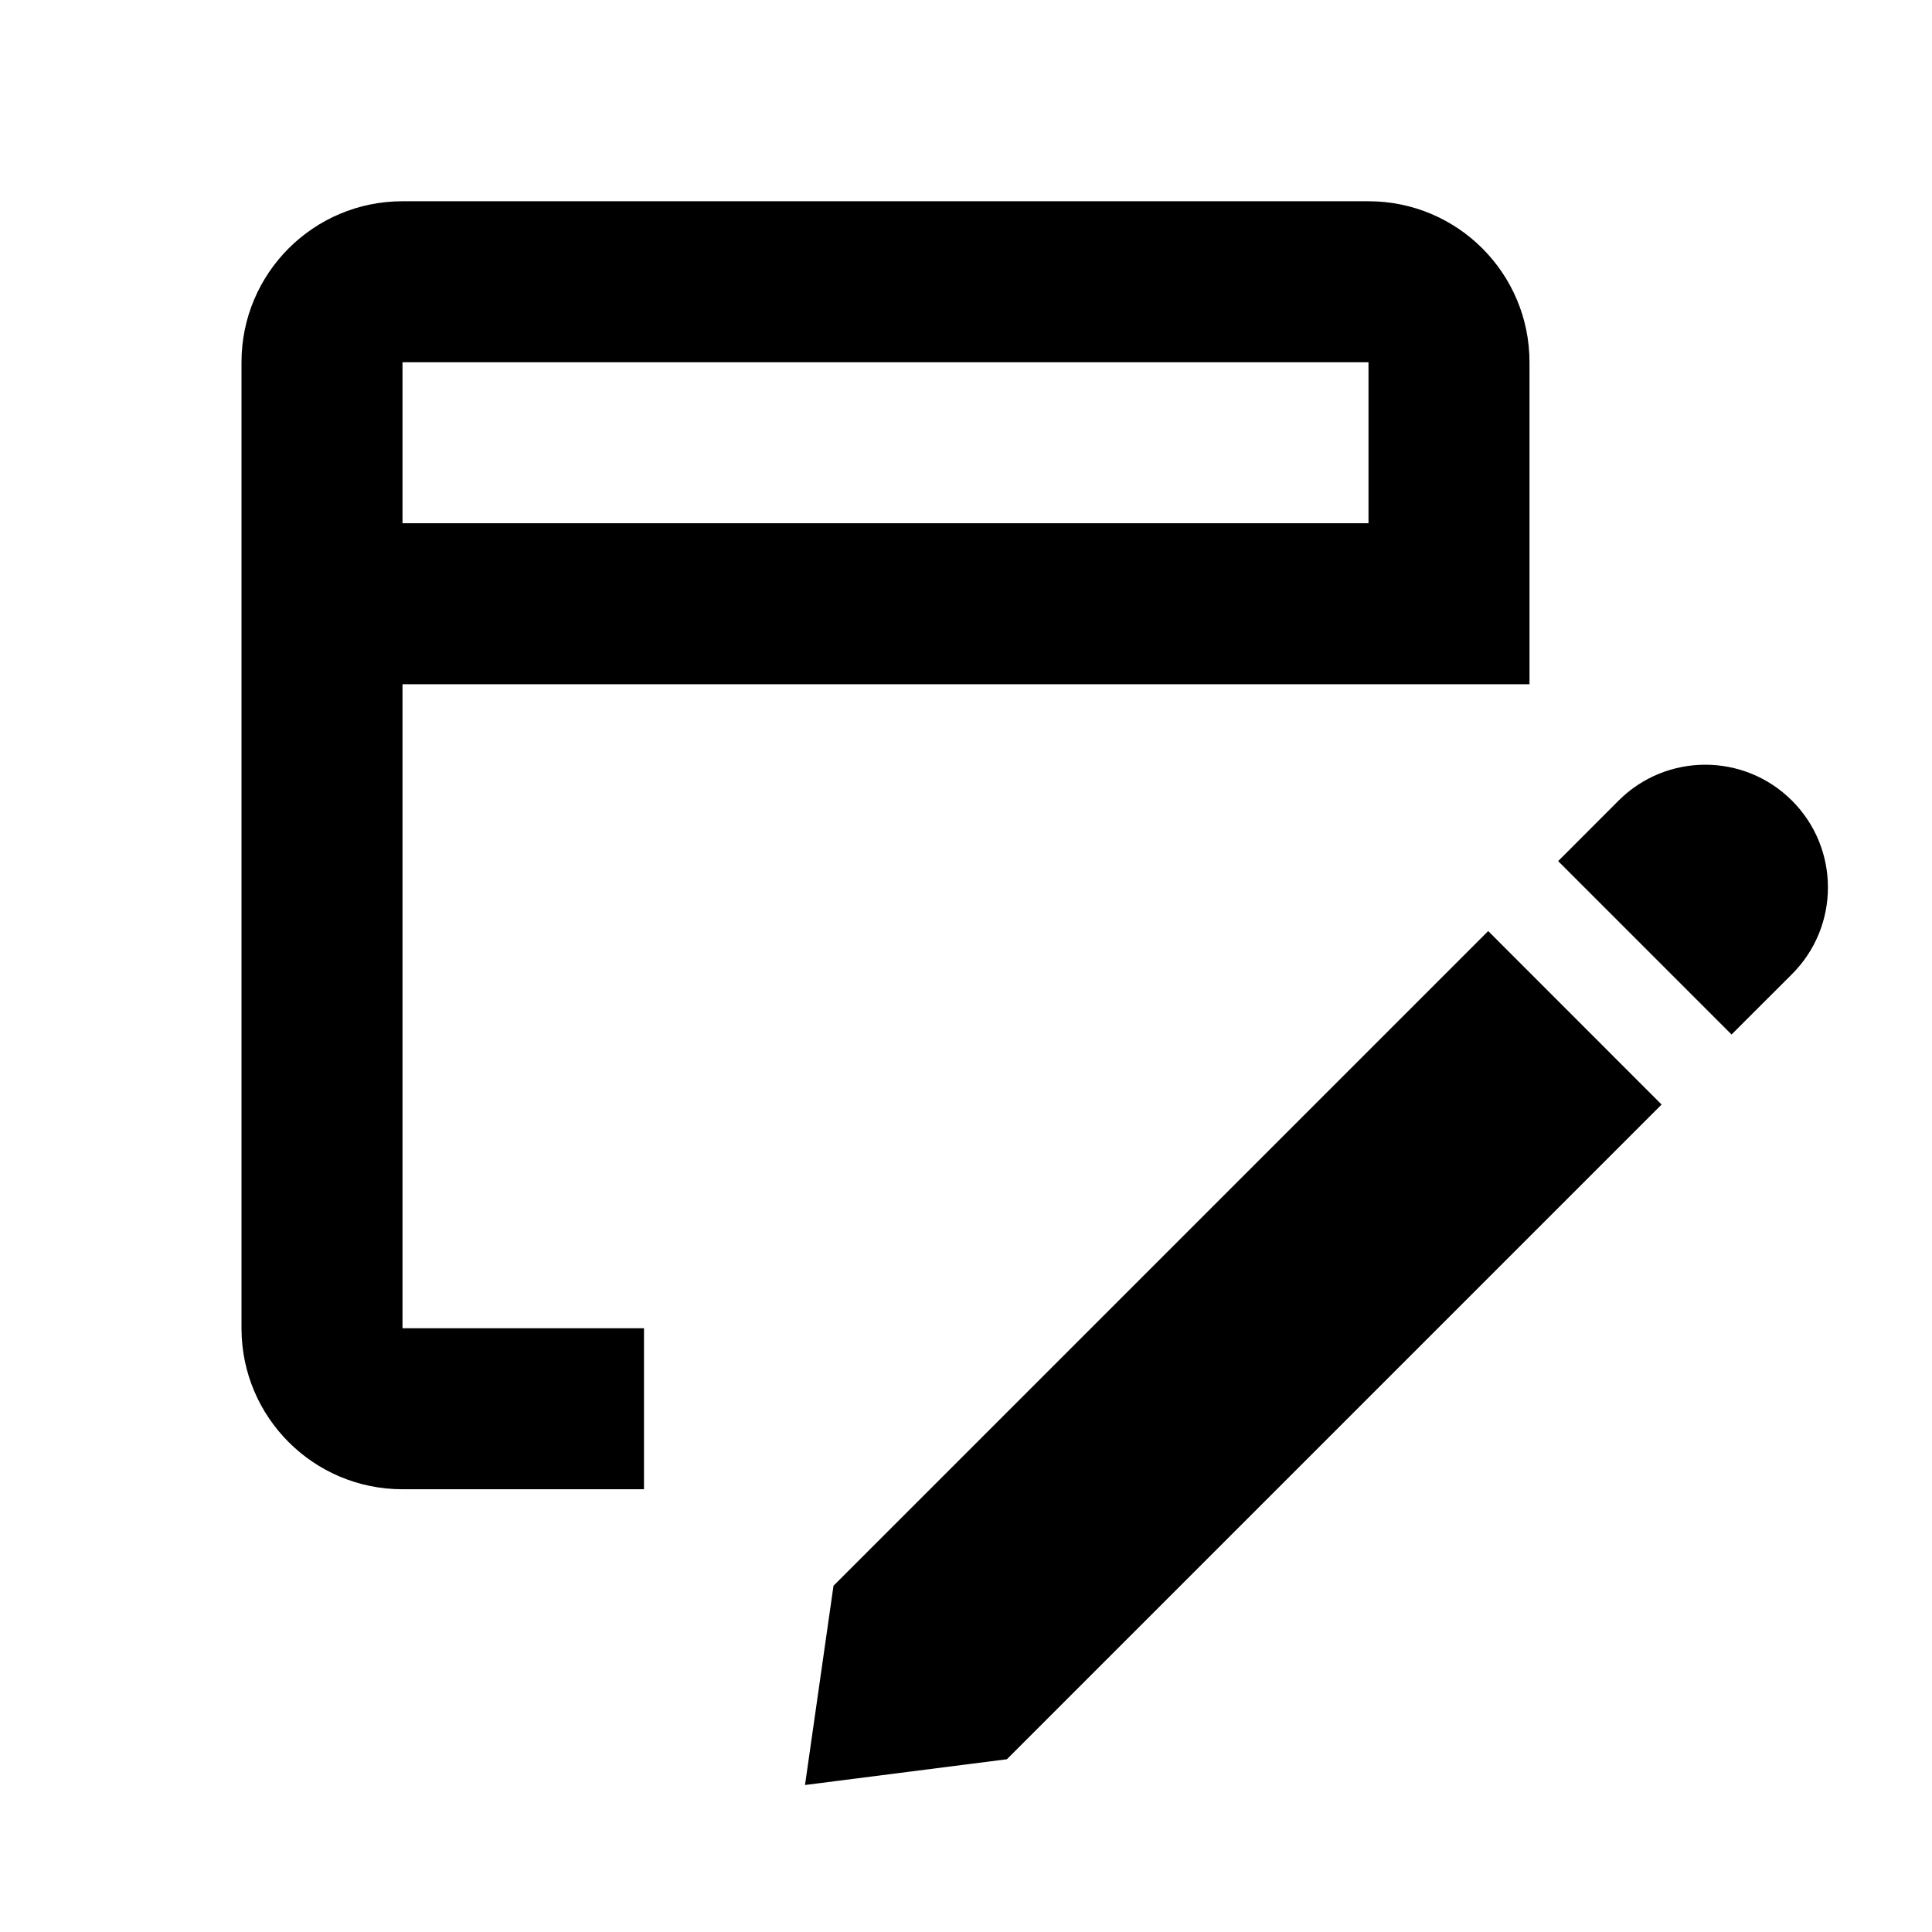 <svg width="24" height="24" viewBox="0 0 24 24" fill="none" xmlns="http://www.w3.org/2000/svg">
<path fill-rule="evenodd" clip-rule="evenodd" d="M5 8.5H19V4.5C19 3.395 18.105 2.5 17 2.5H5C3.895 2.5 3 3.395 3 4.5V16.5C3 17.605 3.895 18.5 5 18.5H8V16.5H5V8.5ZM5 4.5H17V6.5H5V4.5Z" fill="black"/>
<path d="M20.106 9.946C20.701 9.351 21.666 9.351 22.261 9.946C22.856 10.541 22.856 11.506 22.261 12.101L21.51 12.851L19.356 10.697L20.106 9.946Z" fill="black"/>
<path d="M10.354 19.699L18.487 11.566L20.641 13.721L12.508 21.854L10 22.174L10.354 19.699Z" fill="black"/>
</svg>

